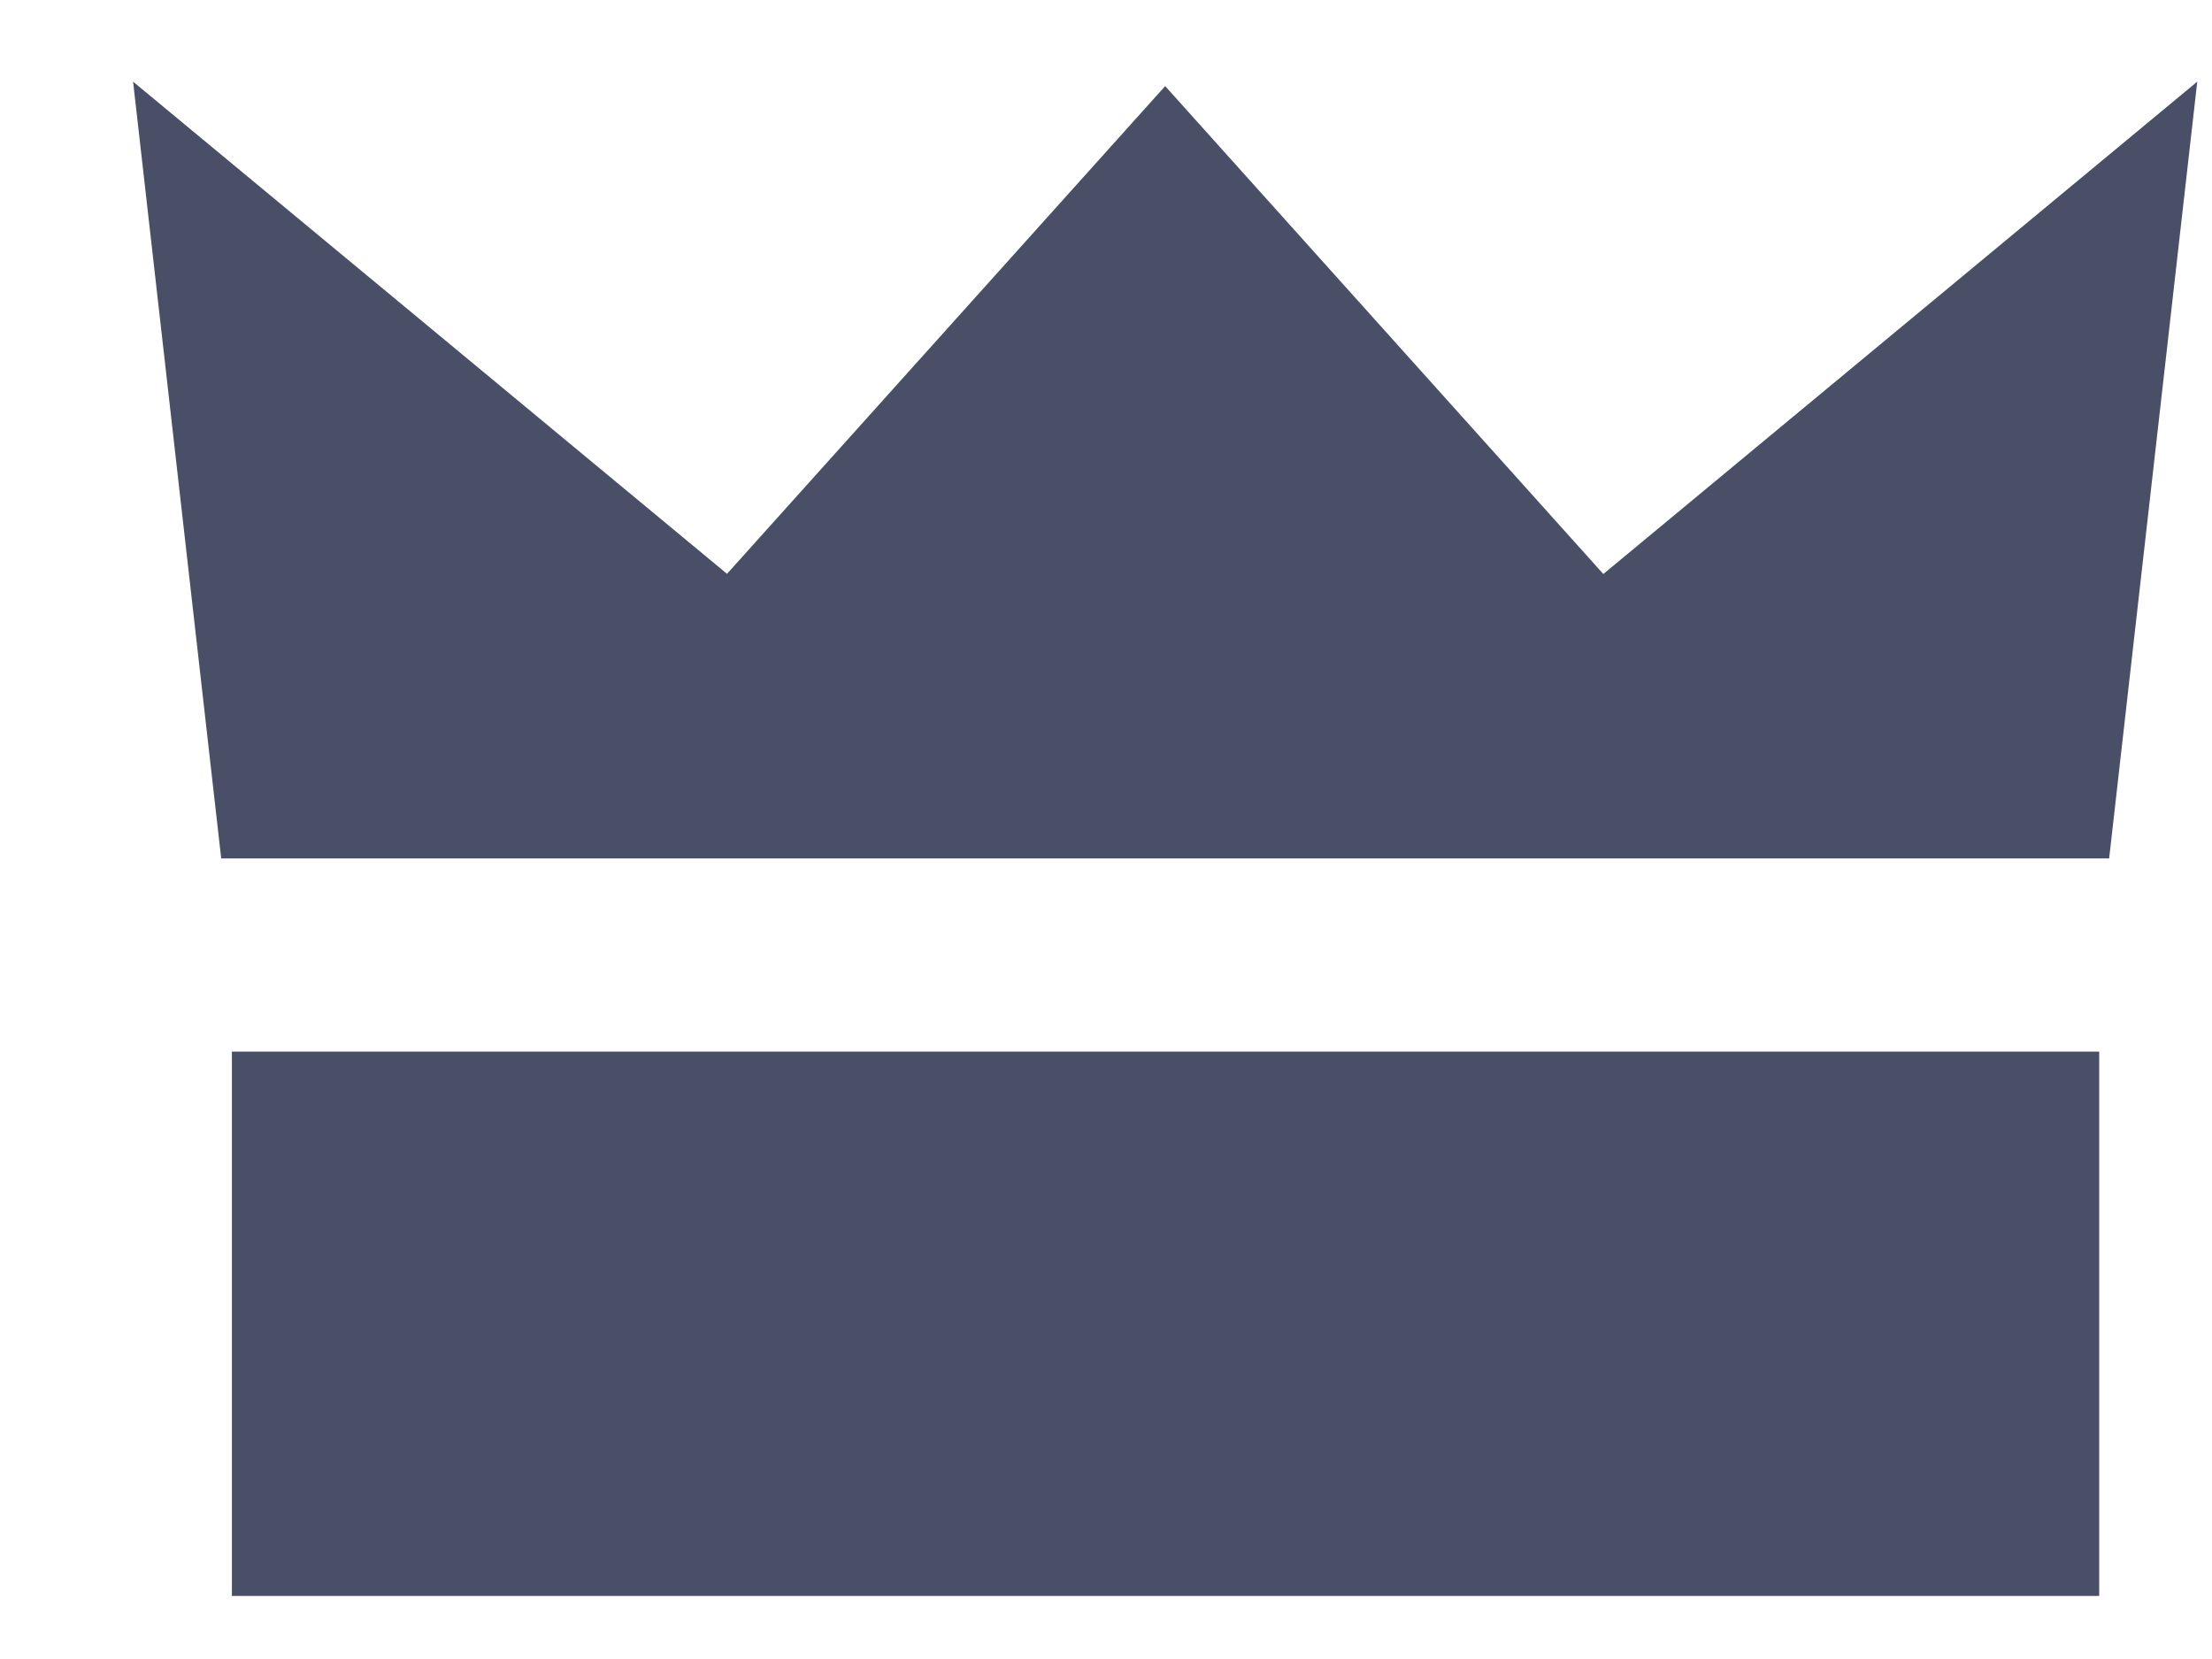 <svg xmlns="http://www.w3.org/2000/svg" width="12" height="9"><path d="M1.258 5.705h10.13v2.953H1.258zm8.006-1.048H1.2L.722.443l3.222 2.67L6.321.467l2.377 2.647L11.92.443l-.478 4.214H9.264z" fill="#494F66" fill-rule="evenodd"/></svg>